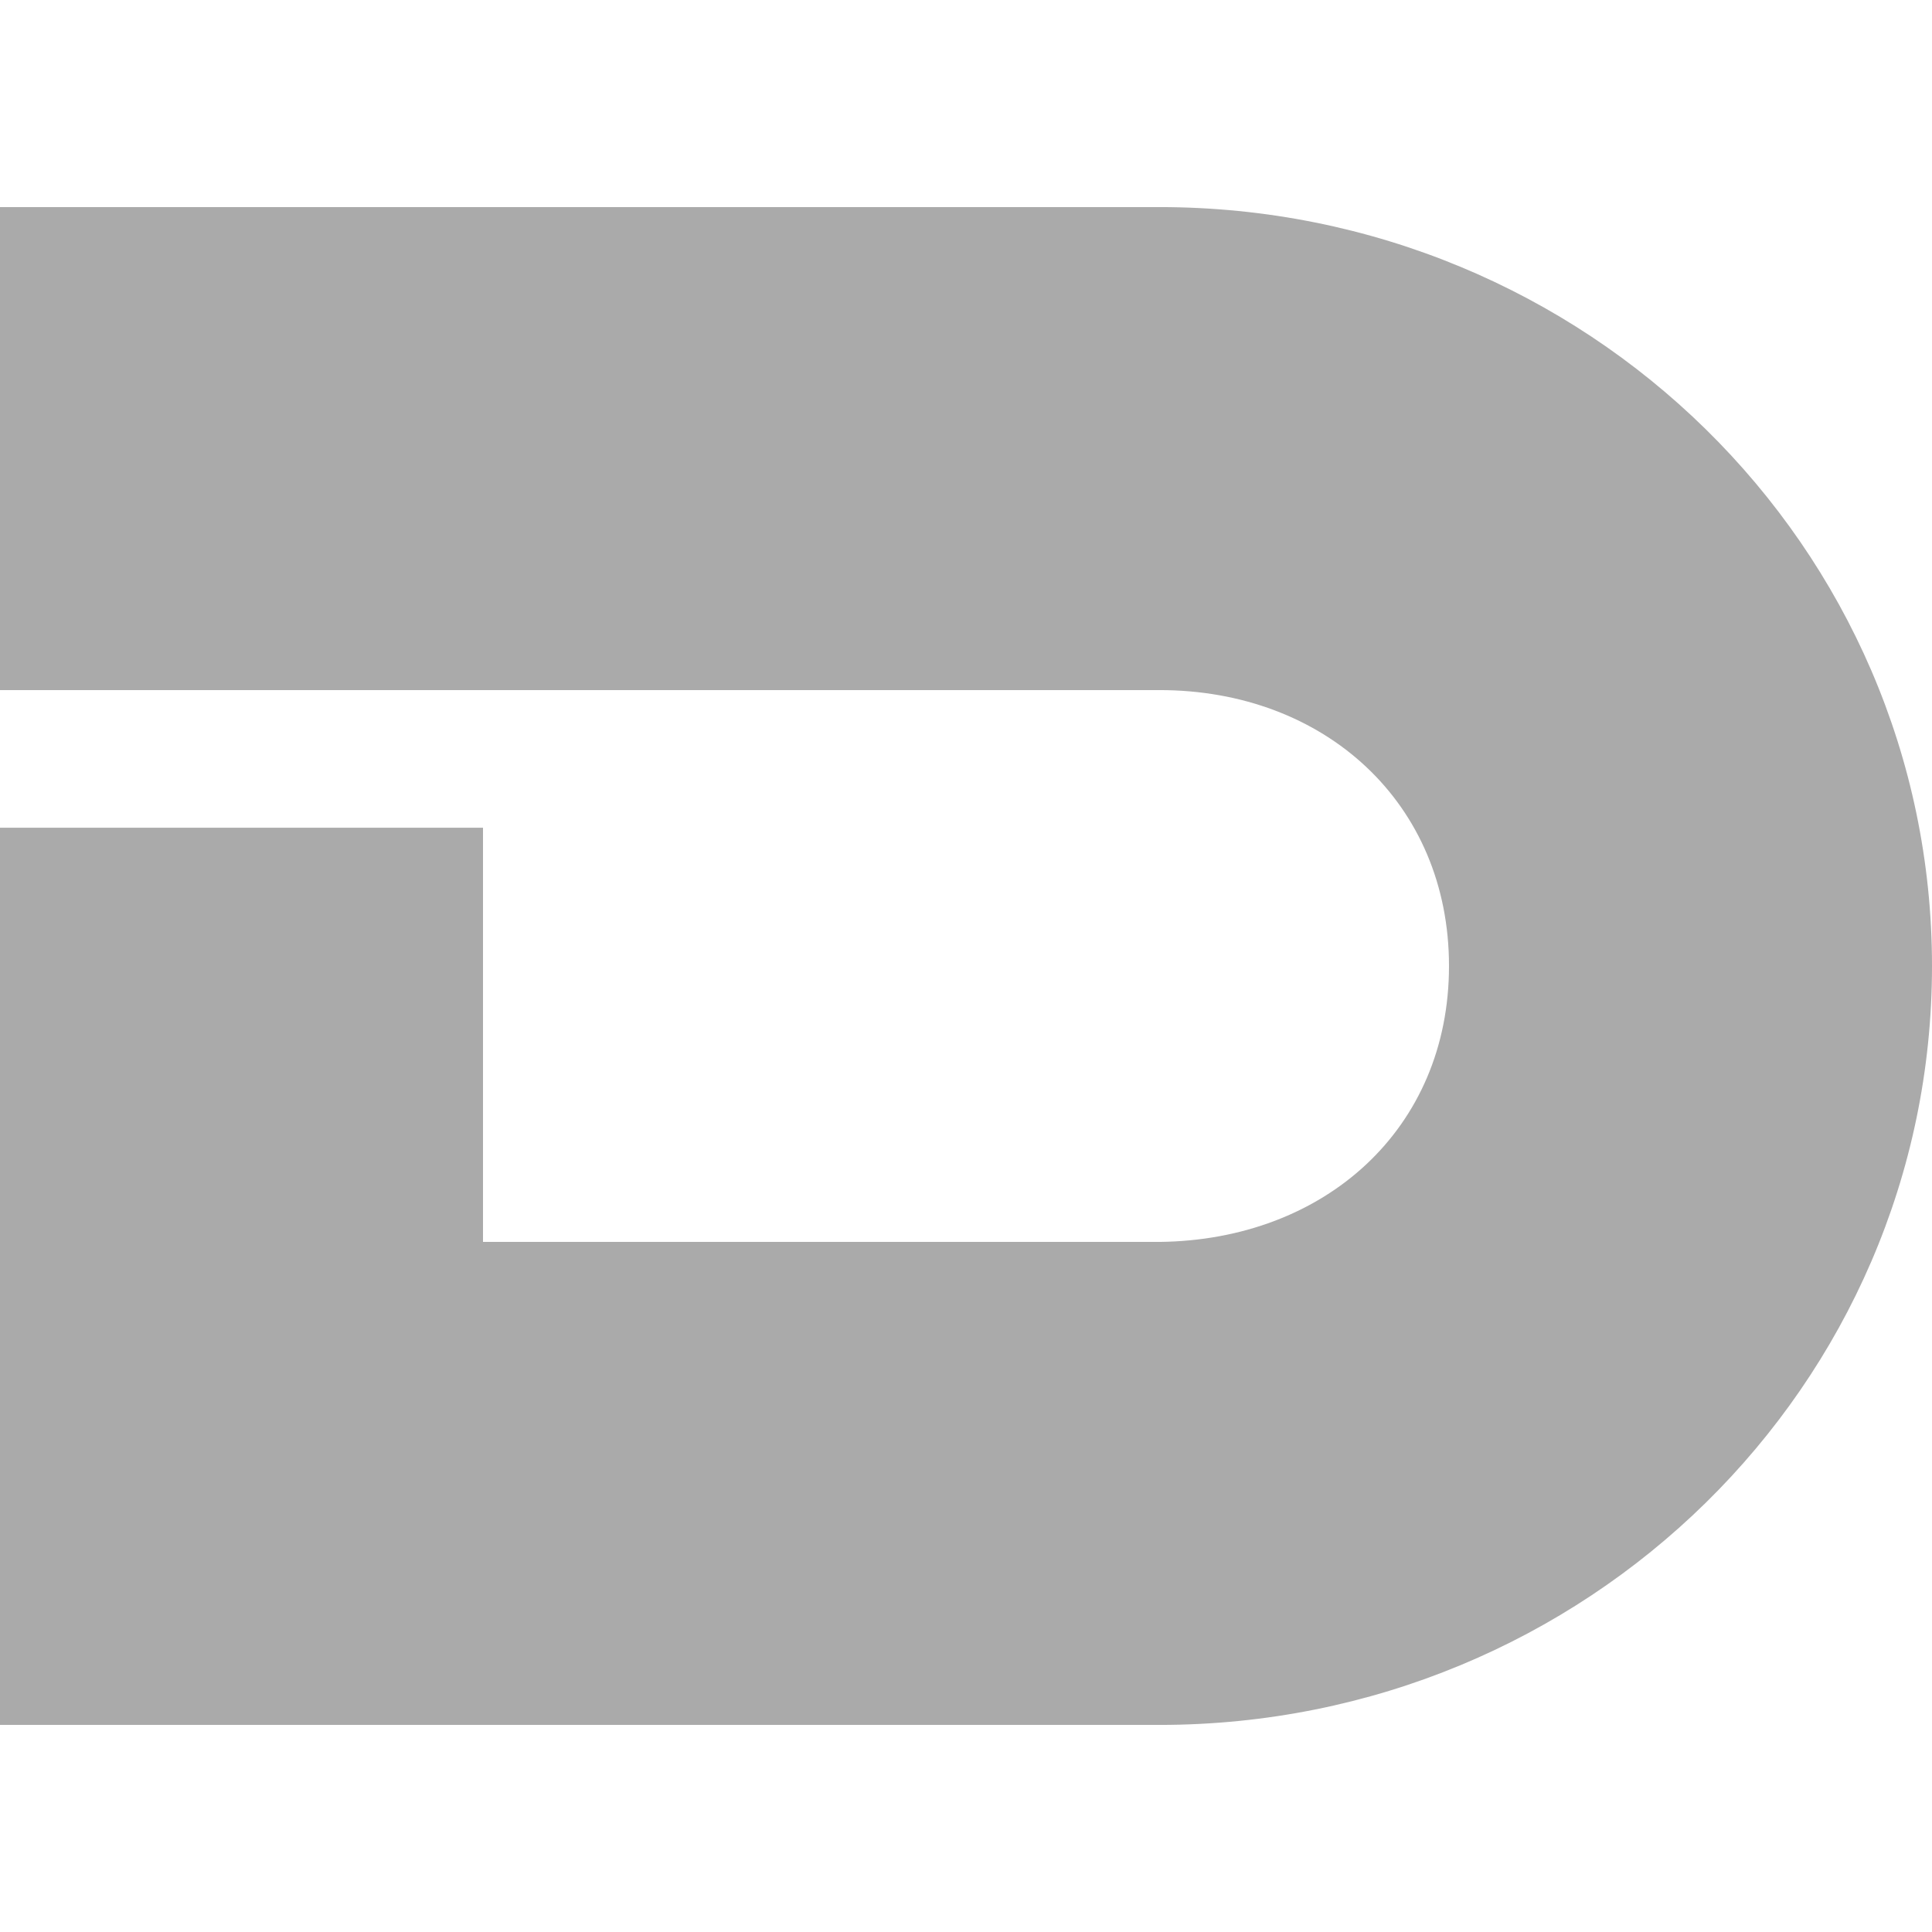 
<svg xmlns="http://www.w3.org/2000/svg" xmlns:xlink="http://www.w3.org/1999/xlink" width="16px" height="16px" viewBox="0 0 16 16" version="1.1">
<g id="surface1">
<path style=" stroke:none;fill-rule:nonzero;fill:#aaaaaa;fill-opacity:1;" d="M 0 1.715 L 0 5.715 L 9.602 5.715 C 10.973 5.715 12 6.652 12 8 C 12 9.348 10.973 10.27 9.602 10.285 L 4 10.285 L 4 6.855 L 0 6.855 L 0 14.285 L 9.602 14.285 C 13.137 14.285 16 11.473 16 8 C 16 4.527 13.137 1.715 9.602 1.715 Z M 0 1.715 "/>
</g>
</svg>

